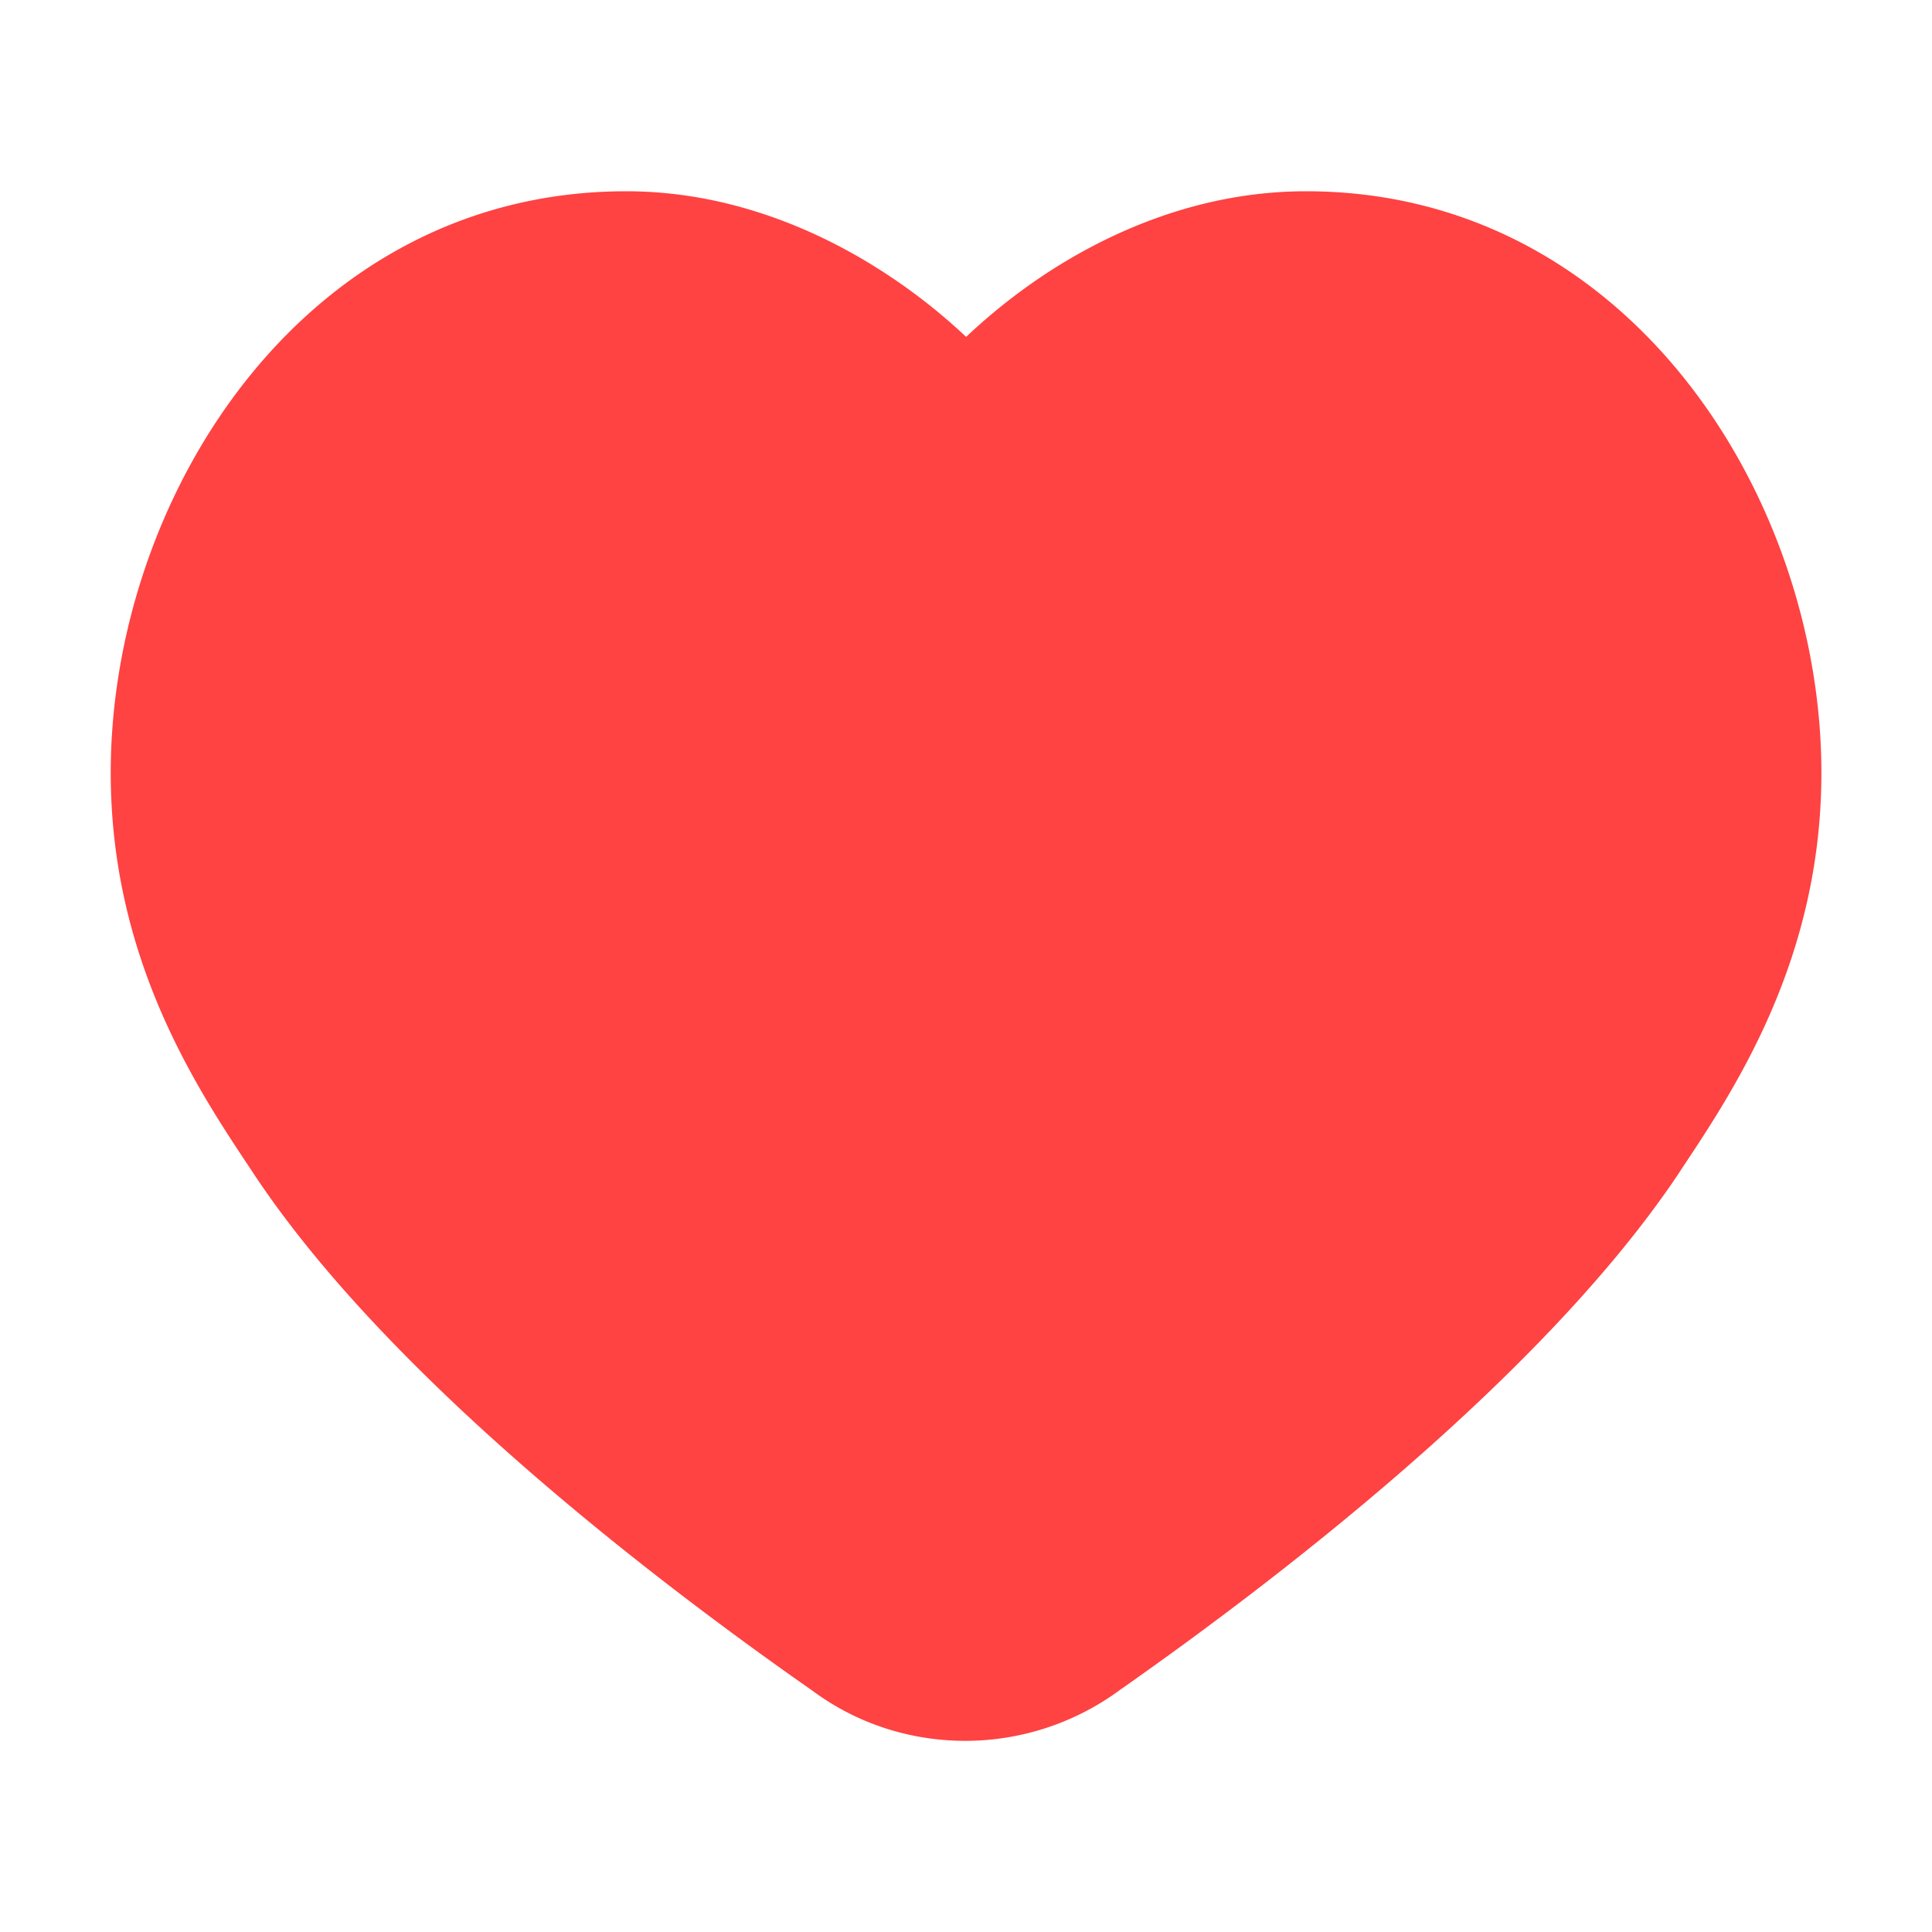 <svg xmlns="http://www.w3.org/2000/svg" width="16" height="16" fill="none"><path fill="#FF4242" fill-rule="evenodd" d="M.917 6.4c0-2.287 1.601-4.816 4.269-4.816.859 0 1.618.325 2.195.712.227.152.436.32.62.494.183-.173.39-.341.615-.493.578-.389 1.337-.713 2.2-.713 2.666 0 4.268 2.53 4.268 4.816 0 1.54-.714 2.614-1.16 3.284l-.016.025c-1.14 1.713-3.412 3.428-4.597 4.261l-.035.024-.01.008h-.001l-.007.006-.023.016a2.161 2.161 0 0 1-1.238.393c-.459 0-.9-.142-1.268-.415l-.046-.032c-1.186-.832-3.457-2.544-4.589-4.26l.001.002v-.001l-.016-.024C1.63 9.014.917 7.941.917 6.4Z" clip-rule="evenodd"/></svg>